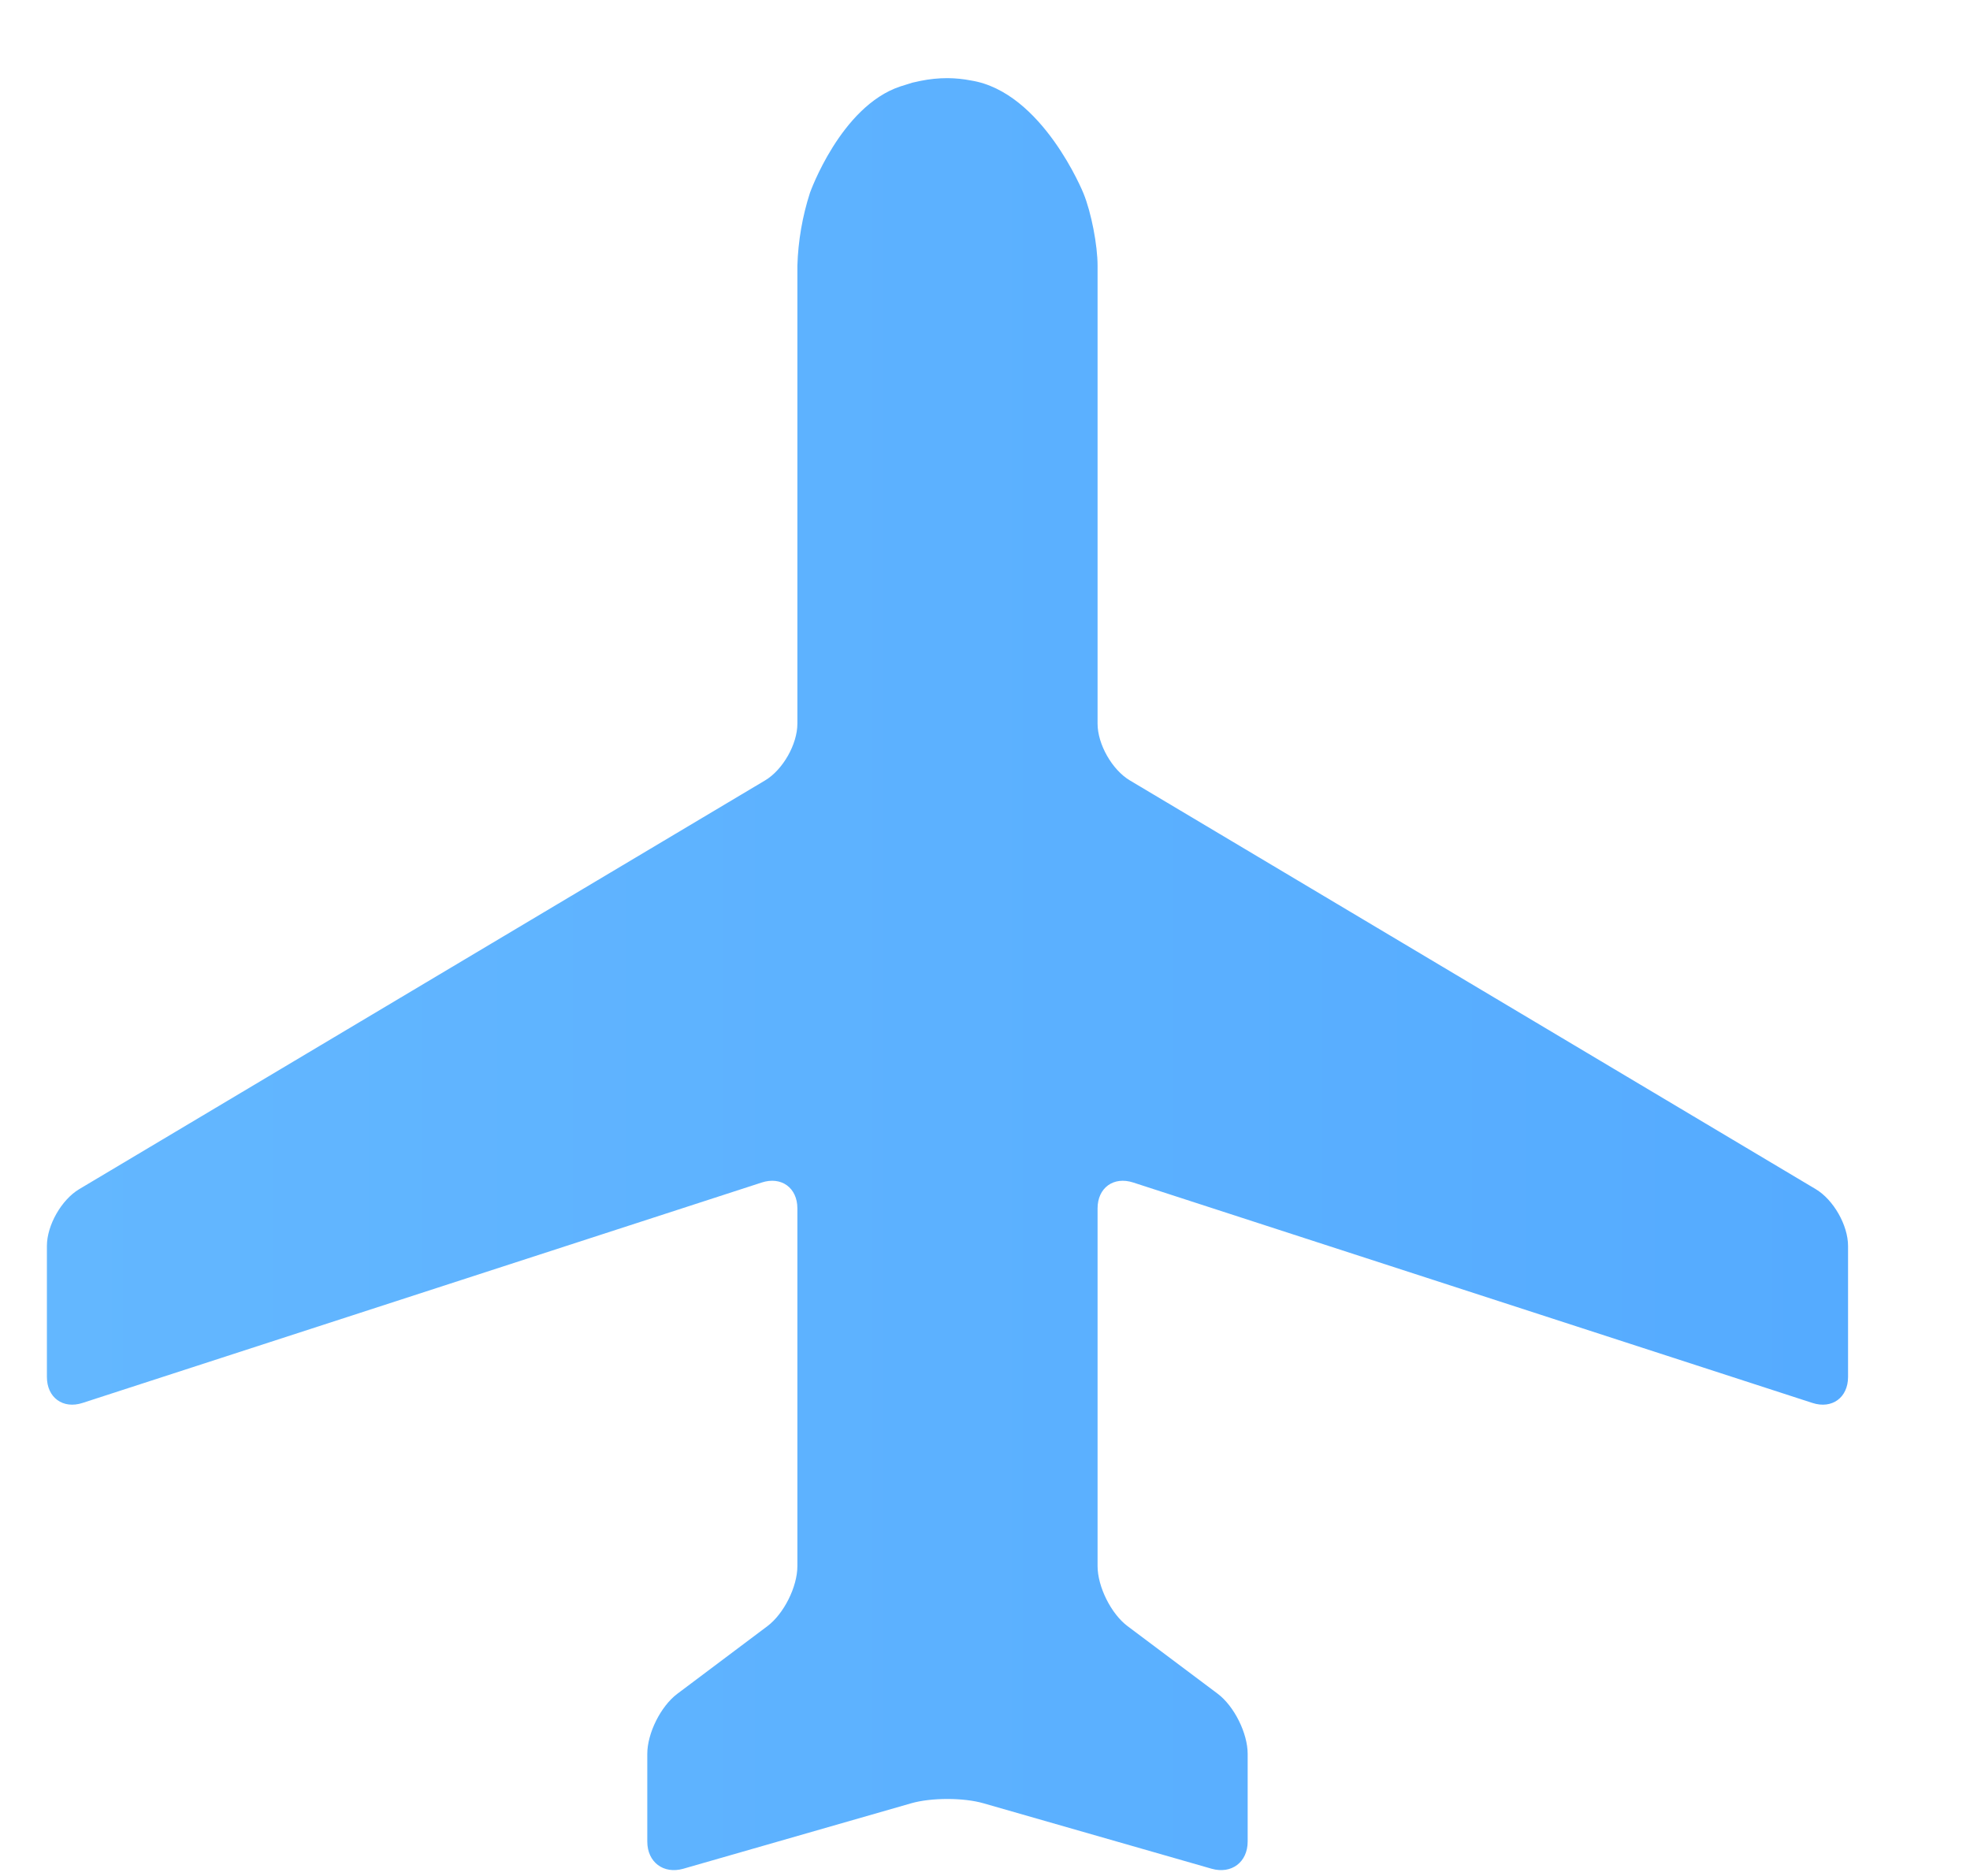<svg xmlns="http://www.w3.org/2000/svg" width="21" height="20" viewBox="0 0 21 20" fill="none">
  <g clip-path="url(#clip0_509_25674)">
    <path d="M19.32 14.957C19.529 15.025 19.7 14.9 19.7 14.68V13.283C19.7 13.063 19.545 12.791 19.356 12.678L12.044 8.32C11.855 8.207 11.7 7.935 11.7 7.715V2.833C11.7 2.613 11.633 2.266 11.55 2.062C11.55 2.062 11.114 0.979 10.35 0.858C10.269 0.842 10.186 0.834 10.103 0.833H10.099C10.003 0.833 9.908 0.843 9.814 0.862L9.727 0.881L9.596 0.922C8.961 1.134 8.634 2.056 8.634 2.056C8.553 2.307 8.508 2.569 8.5 2.833V7.715C8.5 7.935 8.345 8.207 8.156 8.32L0.844 12.678C0.655 12.791 0.5 13.063 0.5 13.283V14.68C0.5 14.9 0.671 15.025 0.88 14.957L8.12 12.607C8.329 12.539 8.5 12.663 8.5 12.883V16.697C8.5 16.917 8.356 17.205 8.18 17.337L7.22 18.058C7.044 18.19 6.9 18.478 6.9 18.698V19.633C6.9 19.853 7.073 19.983 7.284 19.923L9.714 19.225C9.926 19.164 10.272 19.164 10.483 19.225L12.916 19.923C13.127 19.983 13.3 19.853 13.3 19.633V18.698C13.3 18.478 13.156 18.189 12.98 18.057L12.02 17.337C11.844 17.205 11.7 16.916 11.7 16.696V12.883C11.7 12.663 11.871 12.539 12.08 12.607L19.32 14.957Z" fill="url(#paint0_linear_509_25674)"/>
  </g>
  <defs>
    <linearGradient id="paint0_linear_509_25674" x1="19.7" y1="10.385" x2="0.5" y2="10.385" gradientUnits="userSpaceOnUse">
      <stop stop-color="#55ABFF"/>
      <stop offset="1" stop-color="#63B7FF"/>
    </linearGradient>
    <clipPath id="clip0_509_25674">
      <rect width="20" height="20" fill="white" transform="translate(0.5)"/>
    </clipPath>
  </defs>
</svg>